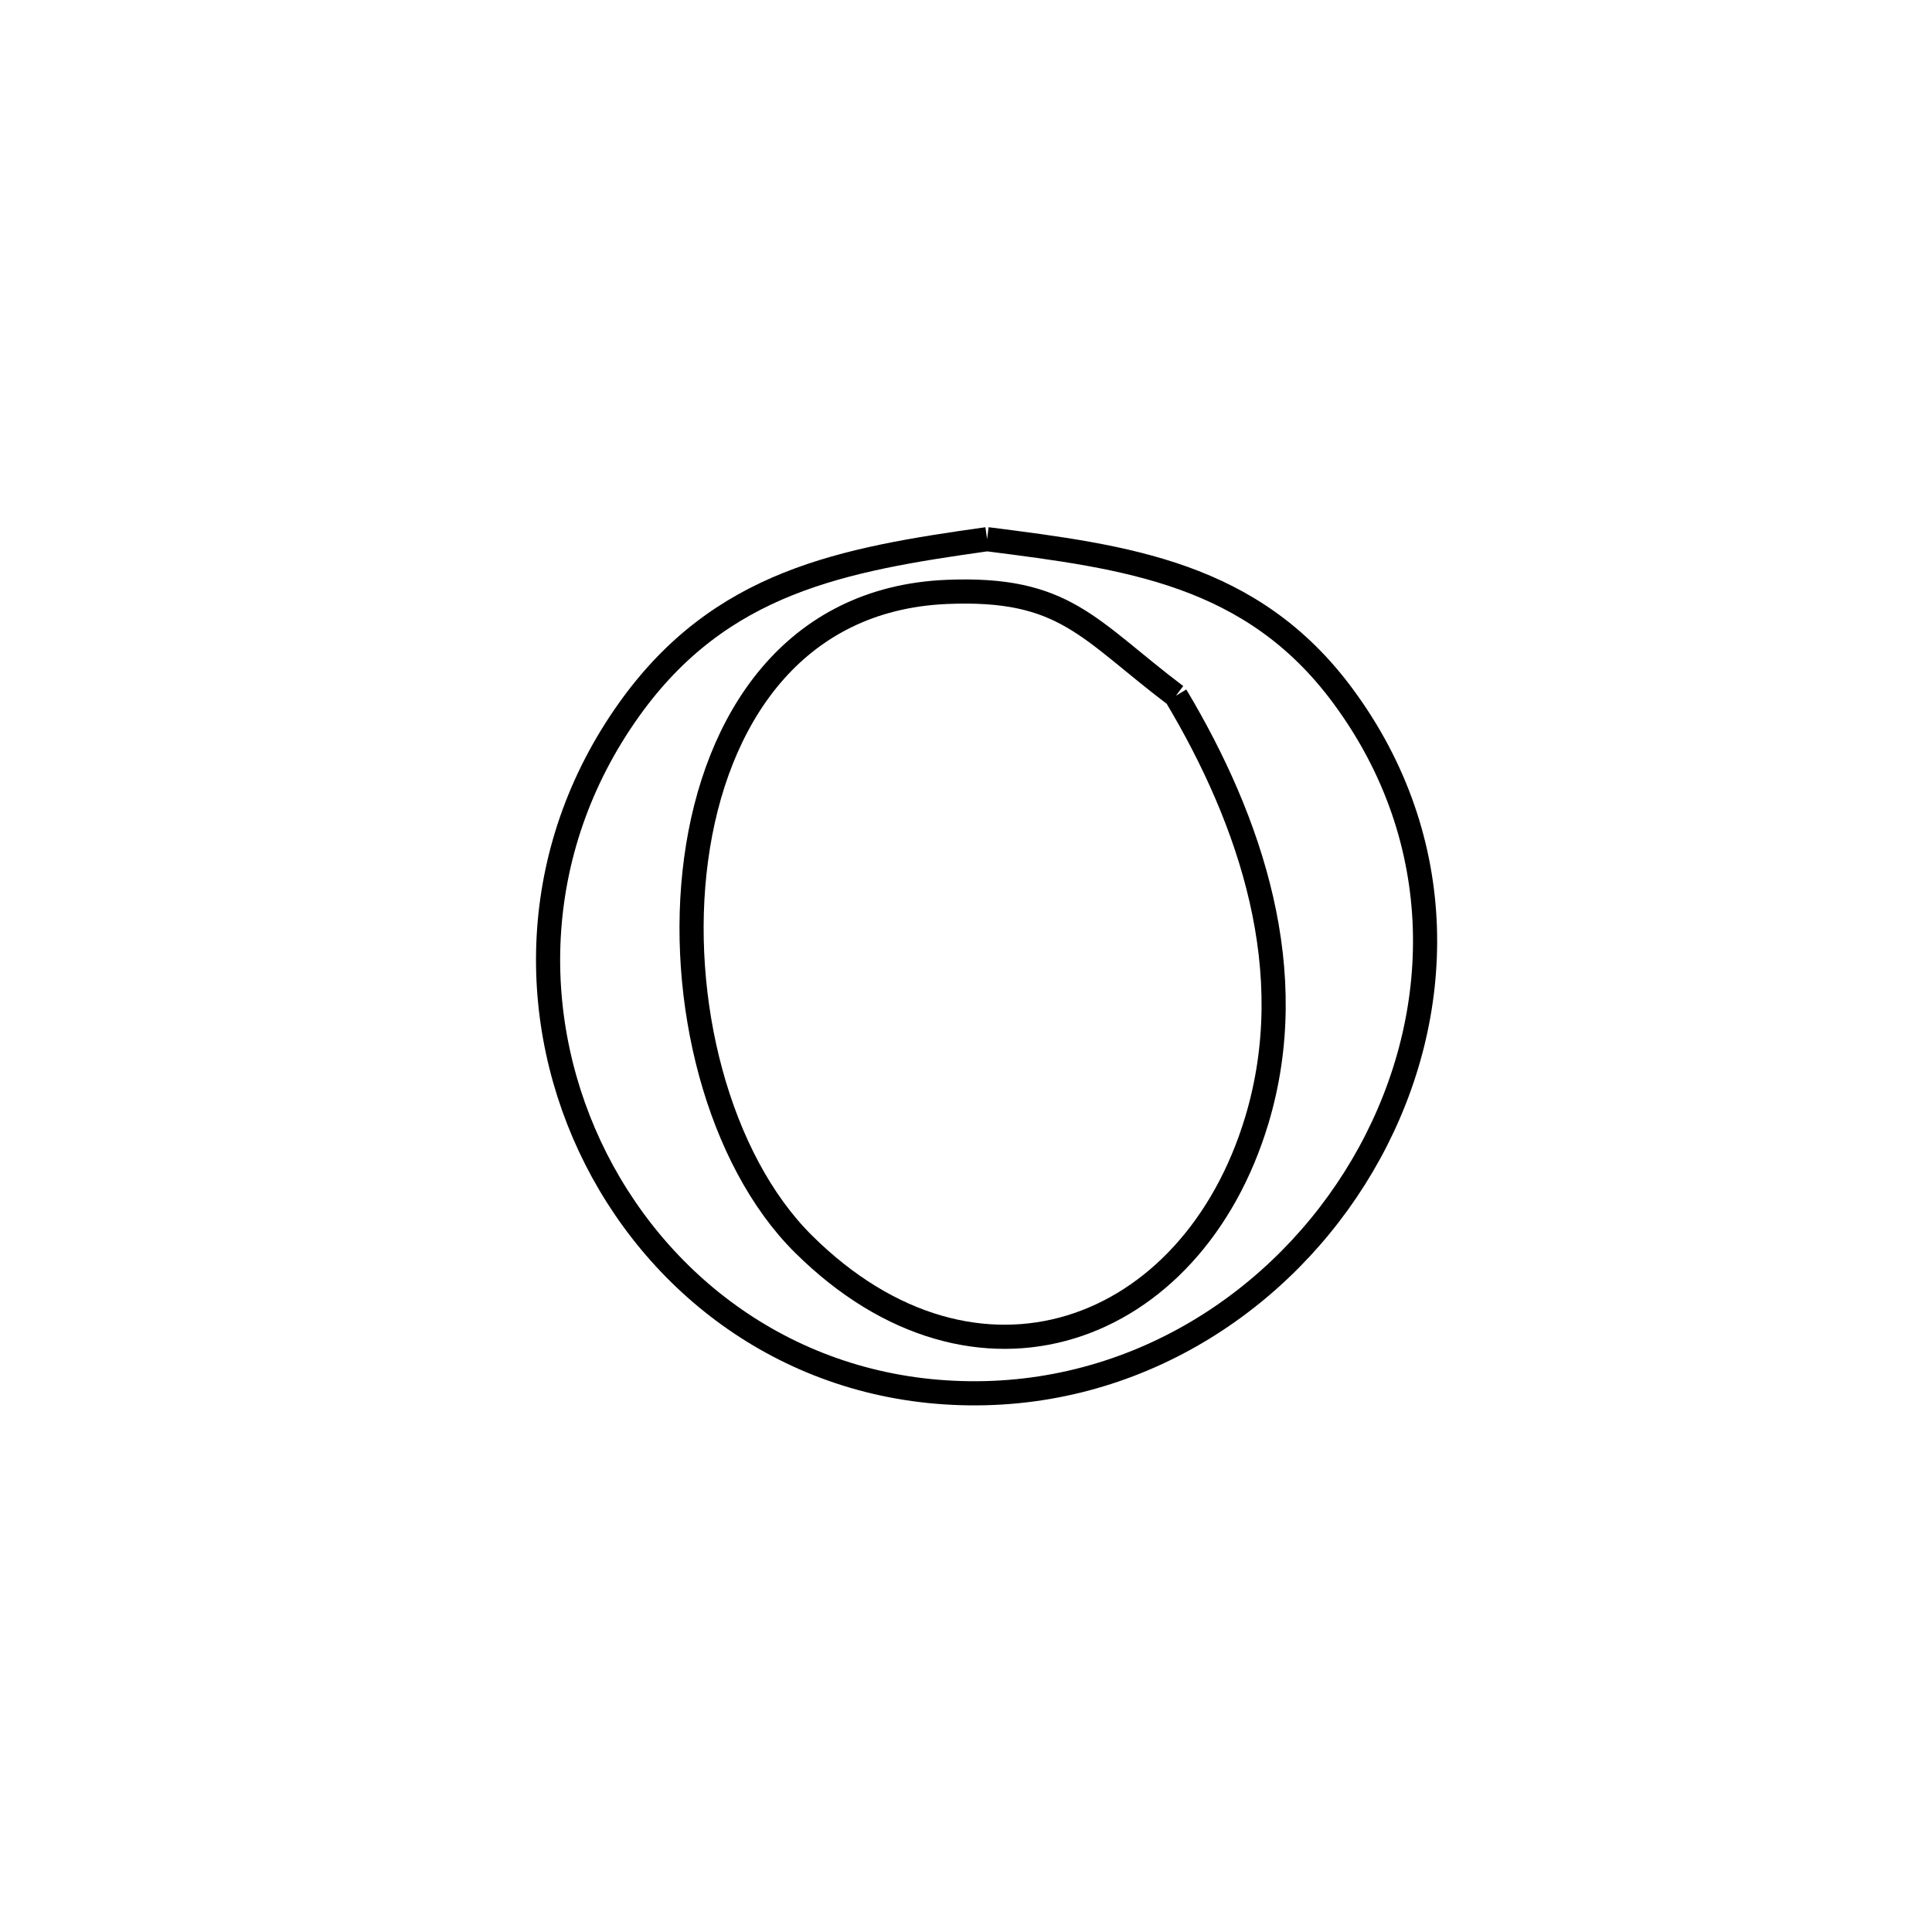 <svg xmlns="http://www.w3.org/2000/svg" viewBox="0.0 0.0 24.0 24.0" height="200px" width="200px"><path fill="none" stroke="black" stroke-width=".3" stroke-opacity="1.0"  filling="0" d="M12.262 6.698 L12.262 6.698 C13.999 6.919 15.554 7.119 16.682 8.645 C18.018 10.451 17.95 12.61 17.014 14.321 C16.079 16.032 14.275 17.295 12.14 17.308 C9.971 17.322 8.259 16.083 7.404 14.398 C6.55 12.714 6.553 10.583 7.816 8.813 C8.951 7.222 10.465 6.951 12.262 6.698 L12.262 6.698"></path>
<path fill="none" stroke="black" stroke-width=".3" stroke-opacity="1.0"  filling="0" d="M14.608 8.642 L14.608 8.642 C15.542 10.205 16.169 12.069 15.612 13.918 C14.807 16.588 12.123 17.58 9.98 15.453 C8.92 14.401 8.413 12.416 8.647 10.675 C8.881 8.933 9.856 7.434 11.759 7.353 C13.23 7.291 13.511 7.812 14.608 8.642 L14.608 8.642"></path></svg>